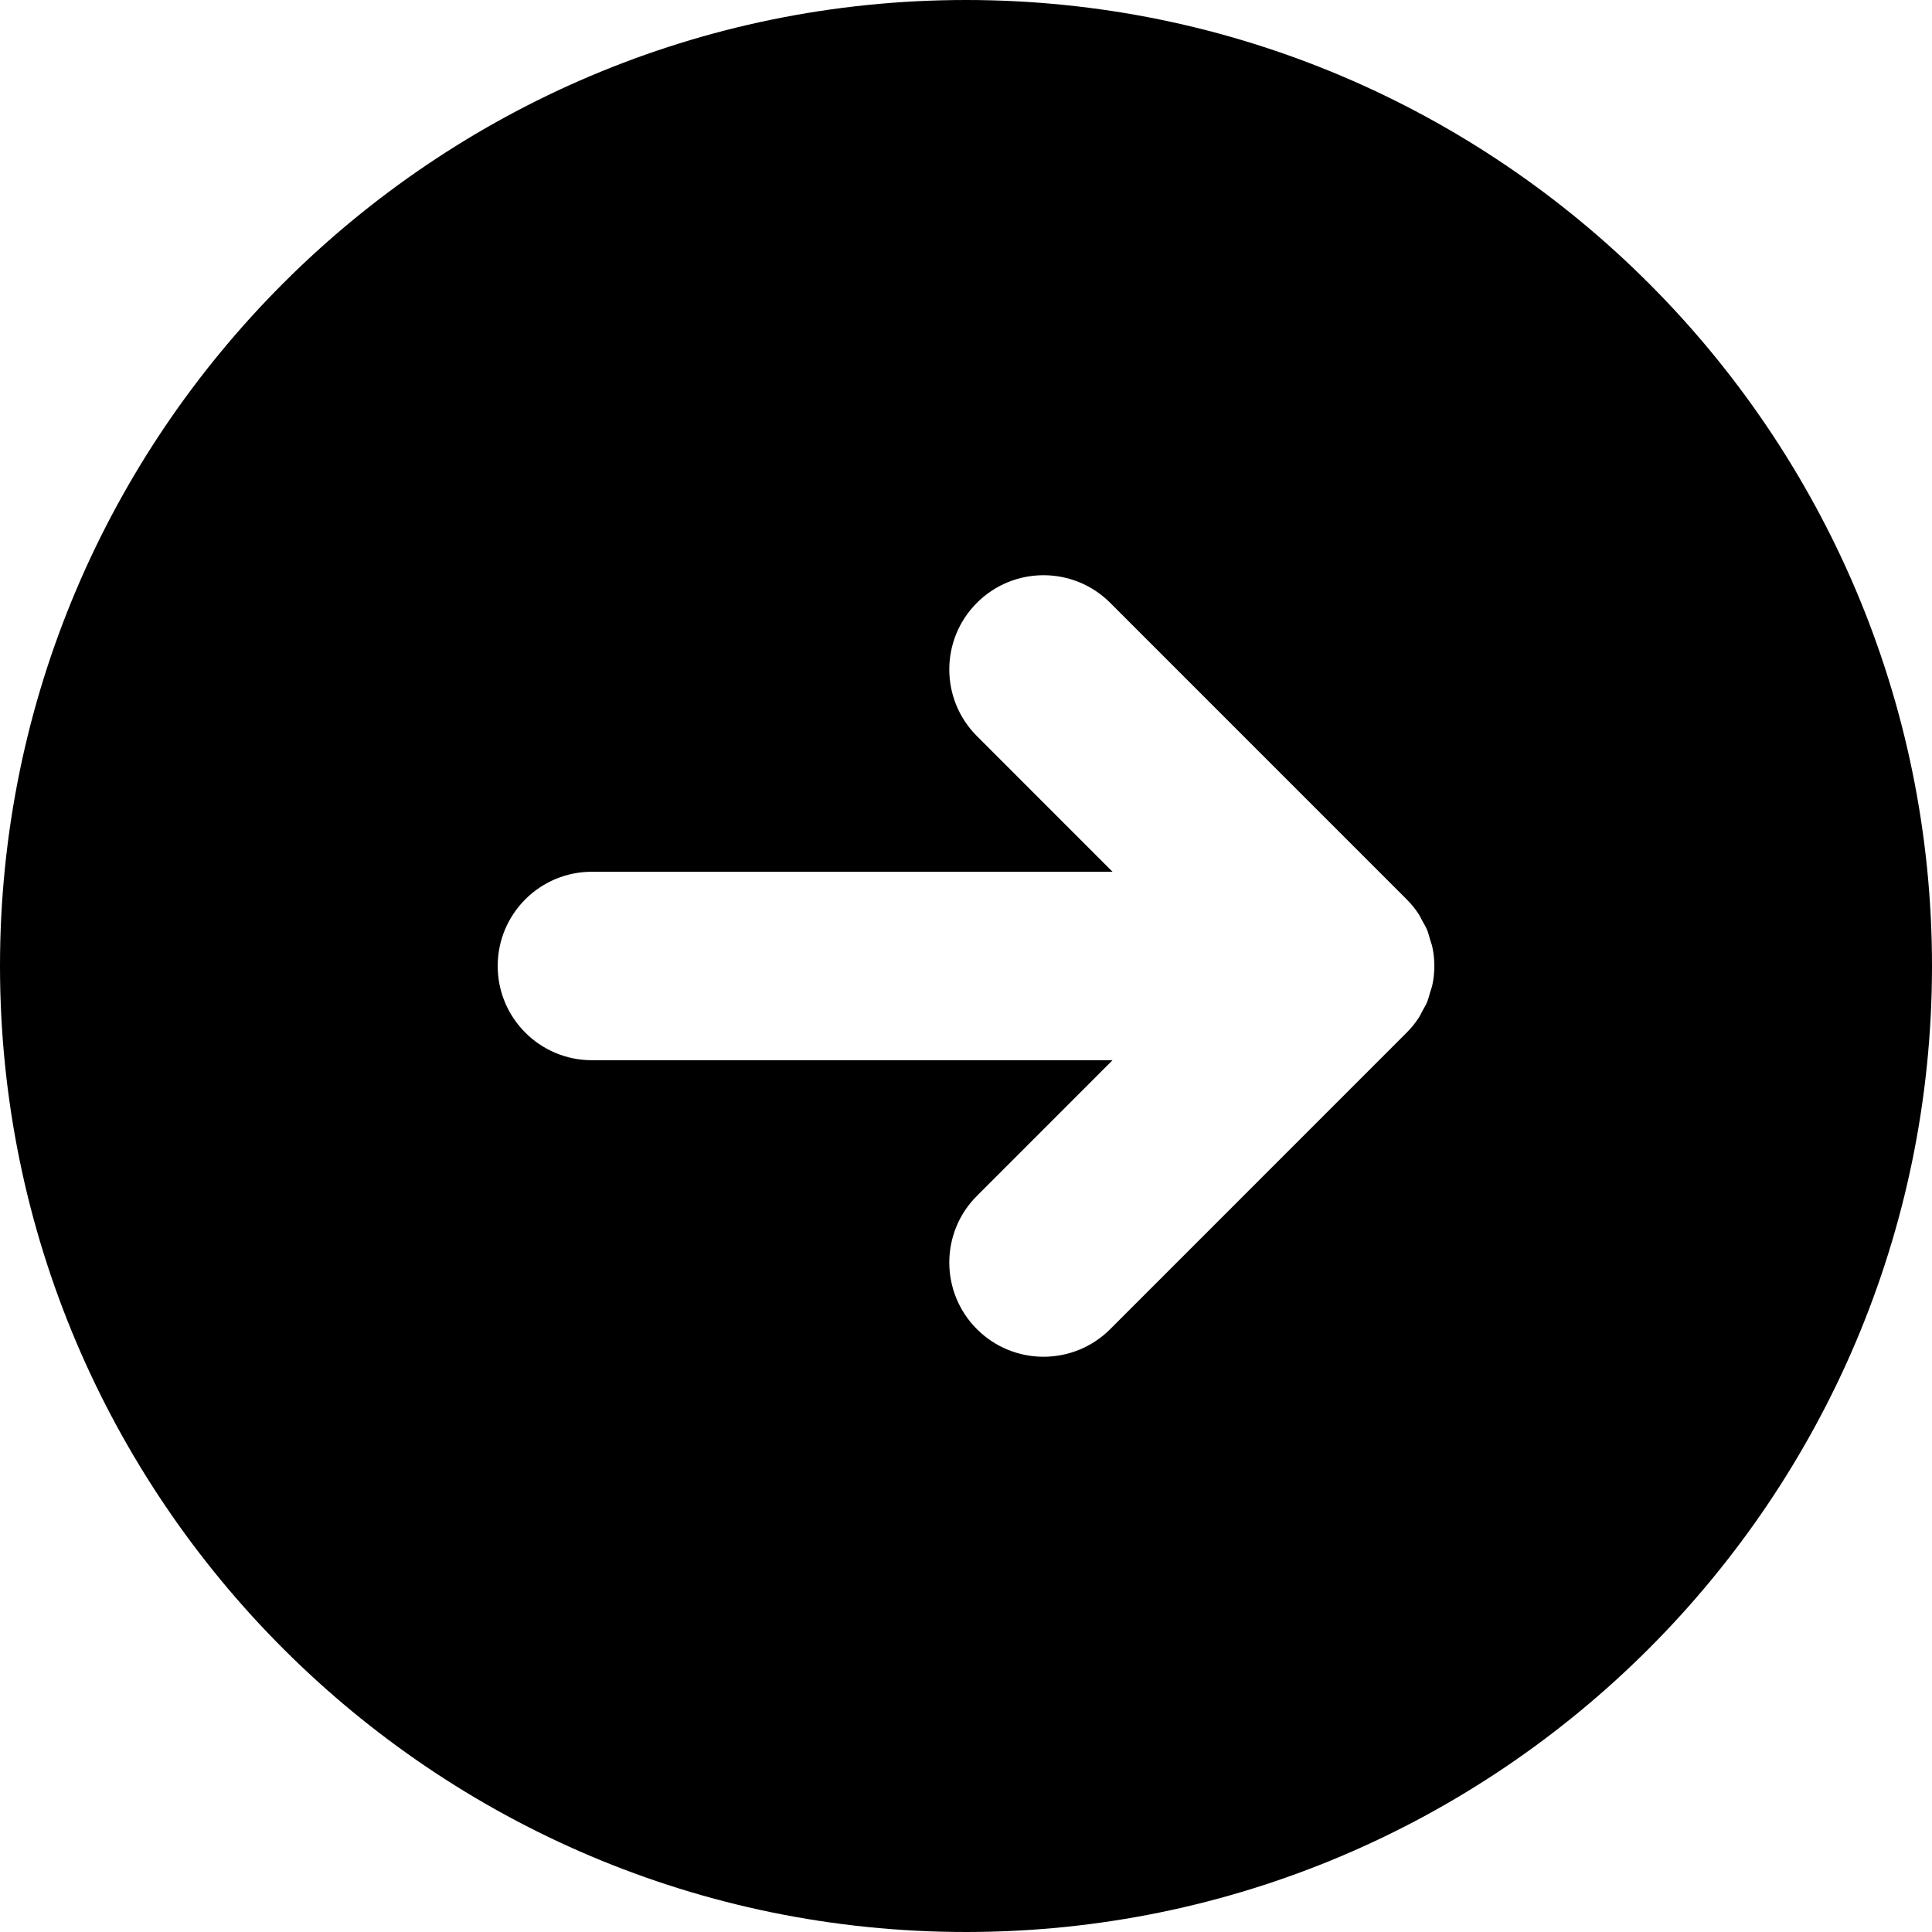 <?xml version="1.0" encoding="utf-8"?>
<!-- Generator: Adobe Illustrator 16.0.3, SVG Export Plug-In . SVG Version: 6.00 Build 0)  -->
<!DOCTYPE svg PUBLIC "-//W3C//DTD SVG 1.1//EN" "http://www.w3.org/Graphics/SVG/1.1/DTD/svg11.dtd">
<svg version="1.1" id="Layer_1" xmlns="http://www.w3.org/2000/svg" xmlns:xlink="http://www.w3.org/1999/xlink" x="0px" y="0px"
	 width="536.498px" height="536.497px" viewBox="0 0 536.498 536.497" enable-background="new 0 0 536.498 536.497"
	 xml:space="preserve">
<path d="M268.251,536.497c147.911,0,268.247-120.336,268.247-268.252C536.498,120.33,416.162,0,268.251,0
	C120.336,0,0,120.33,0,268.245C0,416.161,120.336,536.497,268.251,536.497z M164.375,242.077h144.564l-37.659-37.67
	c-10.226-10.221-10.226-26.787,0-37.009c10.209-10.221,26.783-10.221,37.01,0l82.314,82.328c1.227,1.22,2.328,2.571,3.287,4.023
	c0.422,0.607,0.701,1.292,1.059,1.94c0.465,0.84,0.977,1.649,1.346,2.548c0.352,0.852,0.553,1.744,0.809,2.613
	c0.227,0.769,0.525,1.477,0.674,2.269c0.352,1.685,0.523,3.404,0.523,5.125s-0.172,3.44-0.523,5.126
	c-0.148,0.791-0.447,1.5-0.674,2.268c-0.256,0.869-0.457,1.768-0.809,2.613c-0.369,0.881-0.875,1.708-1.346,2.548
	c-0.357,0.648-0.631,1.339-1.059,1.94c-0.959,1.452-2.061,2.804-3.287,4.024l-82.314,82.327c-10.227,10.221-26.801,10.221-37.01,0
	c-10.226-10.221-10.226-26.788,0-37.009l37.659-37.669H164.375c-14.465,0-26.168-11.722-26.168-26.169
	S149.909,242.077,164.375,242.077z"/>
</svg>
